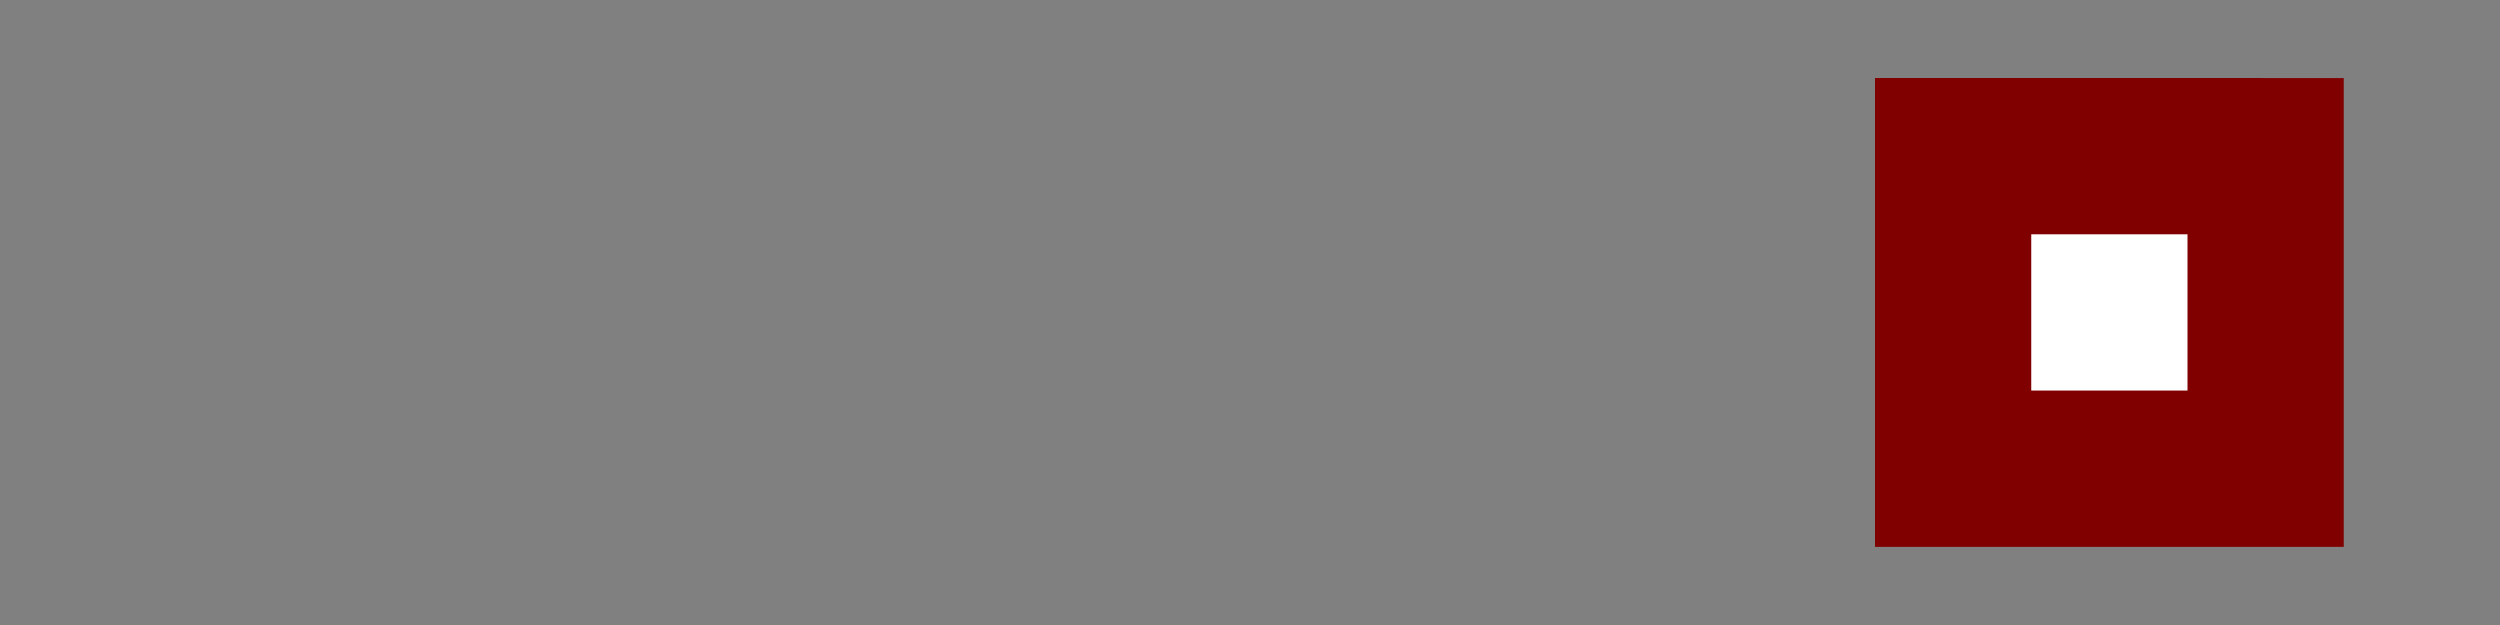 <?xml version="1.0" encoding="UTF-8"?>
<svg xmlns="http://www.w3.org/2000/svg" xmlns:xlink="http://www.w3.org/1999/xlink" contentScriptType="text/ecmascript" width="32" baseProfile="tiny" zoomAndPan="magnify" contentStyleType="text/css" viewBox="0 0 32 8" height="8" preserveAspectRatio="xMidYMid meet" version="1.1">
    <rect x="0" y="0" width="32" height="8" fill="#808080" stroke="none"/>
    <polygon fill="#800000" points="30,7 24,7 24,0.998 30,0.999 "/>
    <rect x="26" width="2" fill="#ffffff" y="2.999" height="2"/>
    <rect width="32" fill="none" height="8"/>
</svg>
